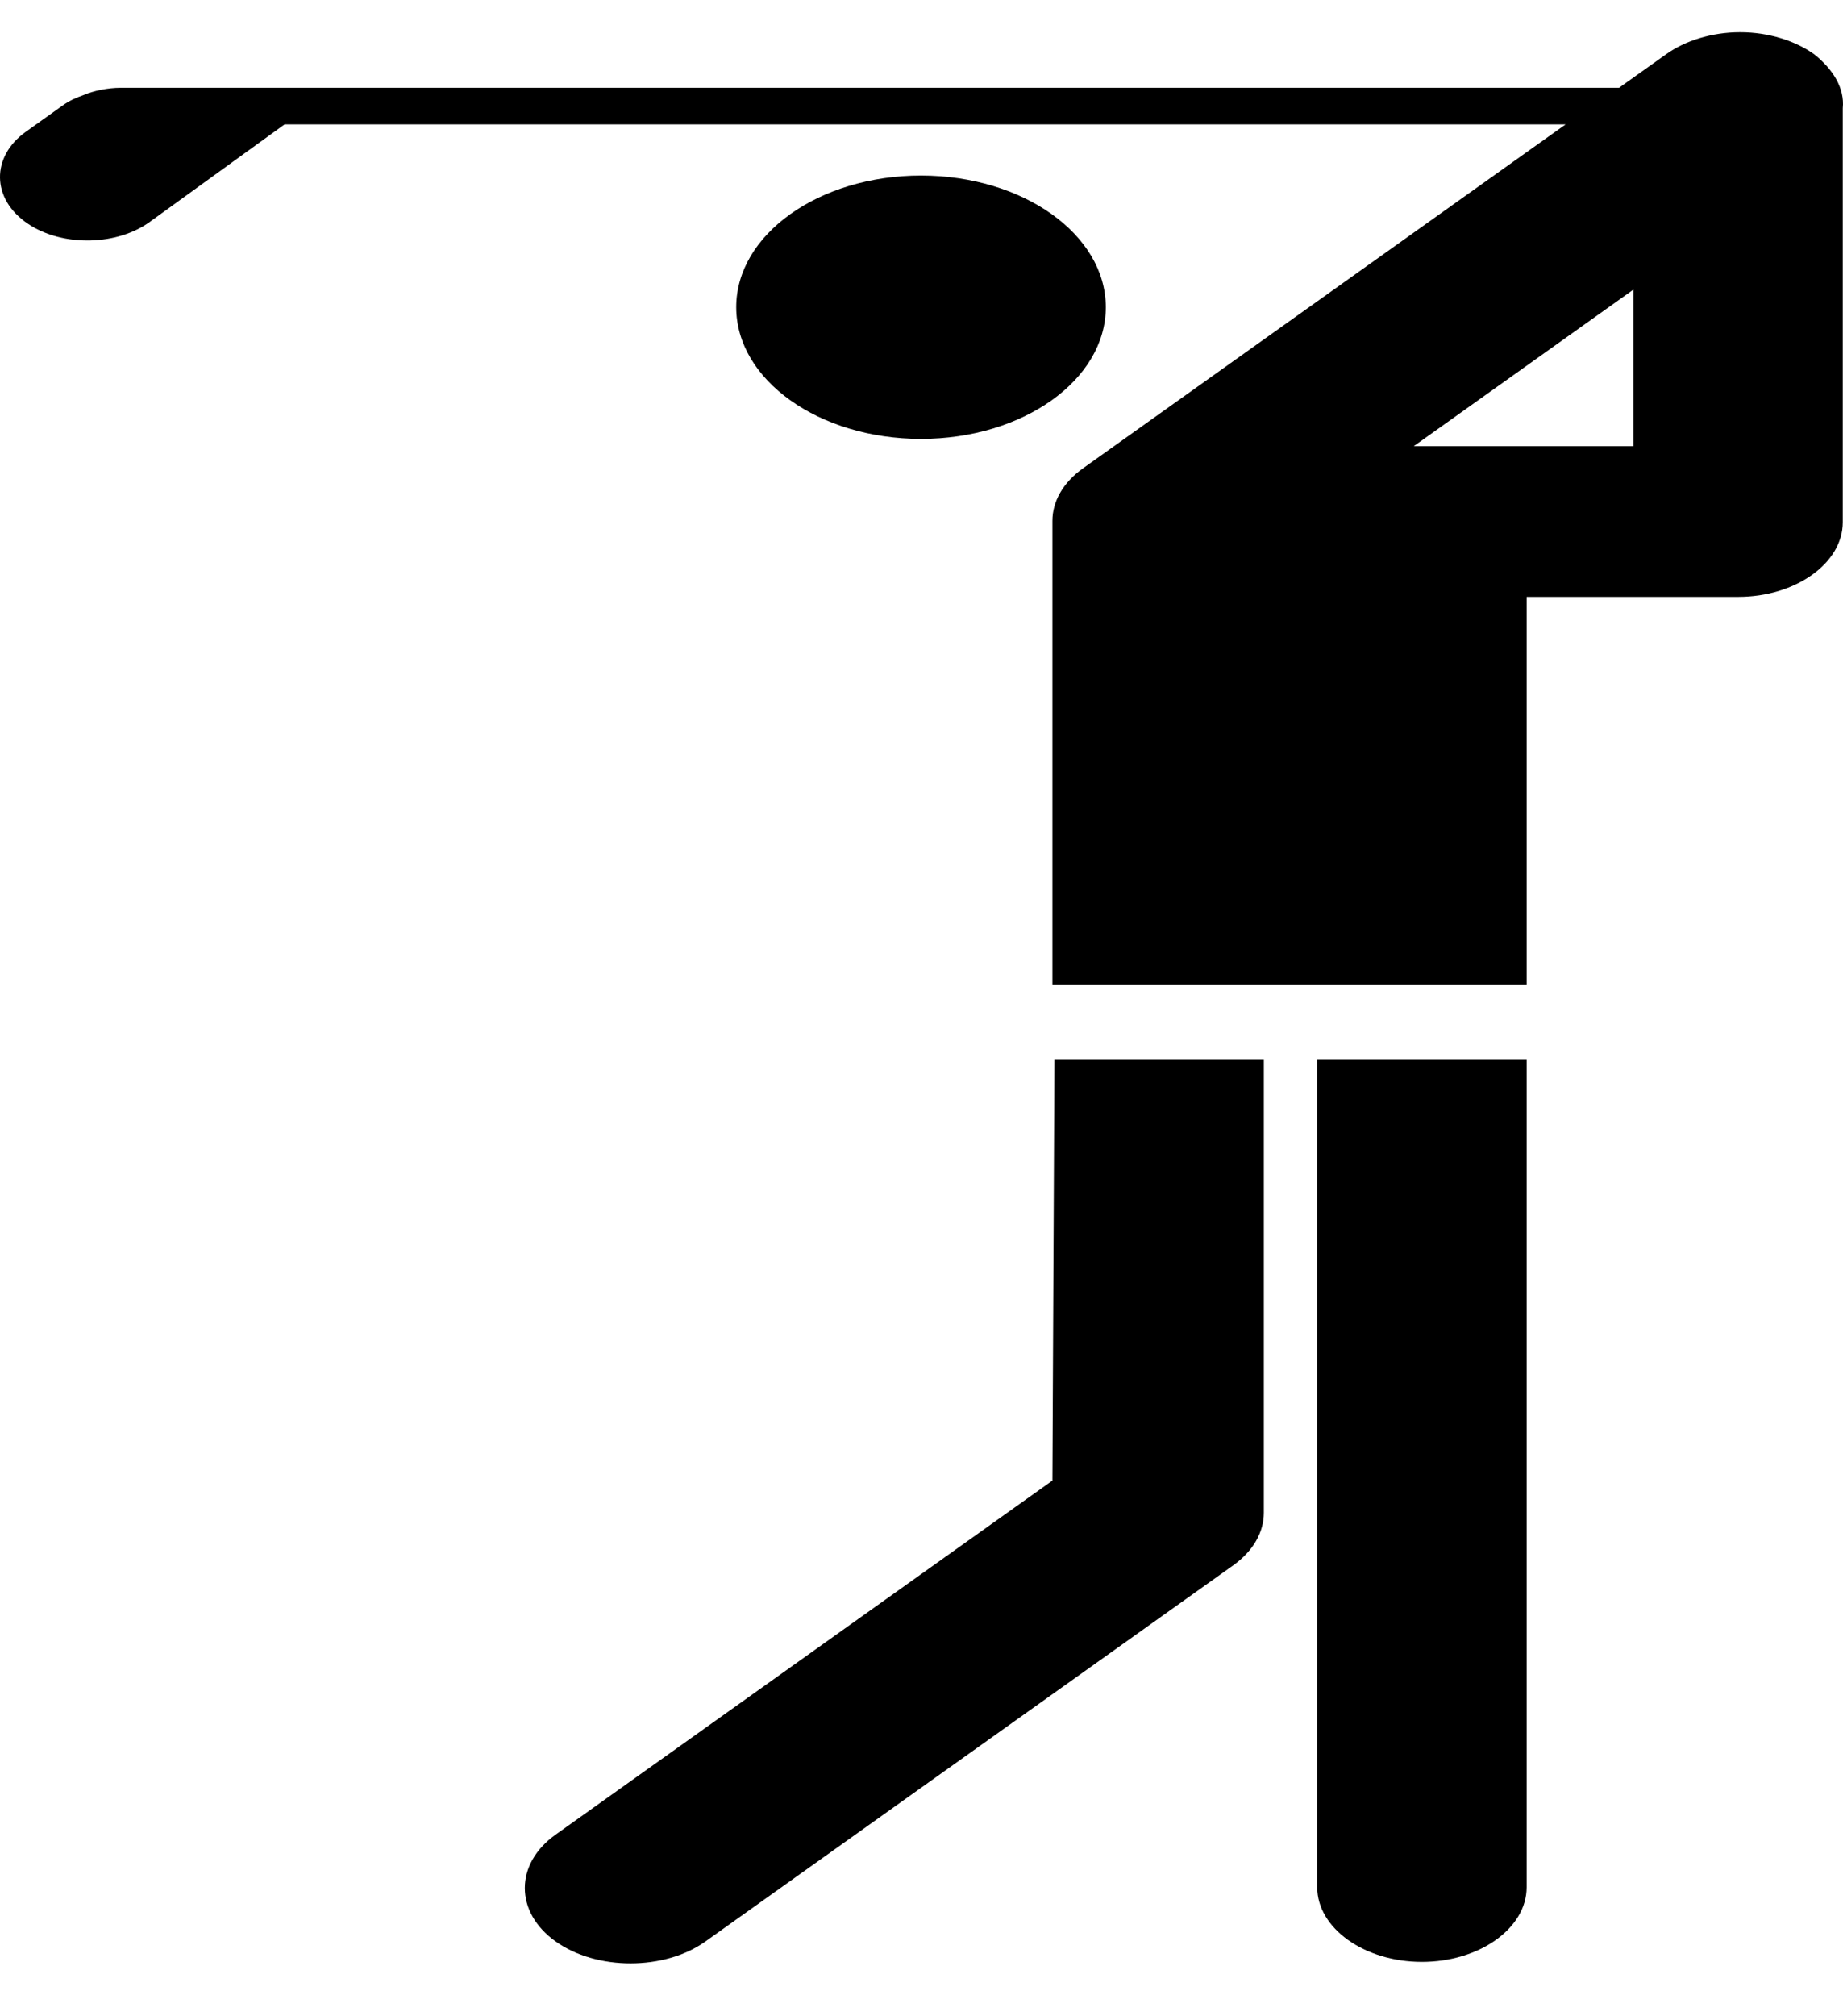 <svg width="32" height="35" viewBox="0 0 32 35" fill="none" xmlns="http://www.w3.org/2000/svg">
<path d="M31.497 0.94C31.176 0.711 30.713 0.559 30.214 0.559C29.715 0.559 29.251 0.711 28.931 0.94L28.111 1.524H2.09C1.876 1.524 1.626 1.574 1.448 1.651C1.306 1.701 1.199 1.752 1.092 1.828L0.45 2.286C-0.156 2.717 -0.156 3.454 0.486 3.885C1.092 4.292 2.054 4.266 2.624 3.835L4.941 2.159H27.184L18.807 8.127C18.451 8.381 18.273 8.711 18.273 9.041V17.091H26.507V10.361H30.178C31.176 10.361 31.996 9.777 31.996 9.066V1.879C32.032 1.524 31.818 1.194 31.497 0.94ZM24.546 7.746L28.36 5.028V7.746H24.546Z" fill="black"/>
<path d="M15.991 7.619C17.763 7.619 19.2 6.595 19.2 5.333C19.2 4.071 17.763 3.047 15.991 3.047C14.22 3.047 12.783 4.071 12.783 5.333C12.783 6.595 14.22 7.619 15.991 7.619Z" fill="black"/>
<path d="M18.273 25.701L9.647 31.847C8.934 32.355 8.934 33.193 9.647 33.701C10.36 34.209 11.536 34.209 12.249 33.701L21.41 27.174C21.766 26.92 21.944 26.59 21.944 26.259V18.387H18.308L18.273 25.701Z" fill="black"/>
<path d="M22.871 32.761C22.871 33.472 23.691 34.056 24.689 34.056C25.687 34.056 26.507 33.472 26.507 32.761V18.387H22.871V32.761Z" fill="black"/>
</svg>

